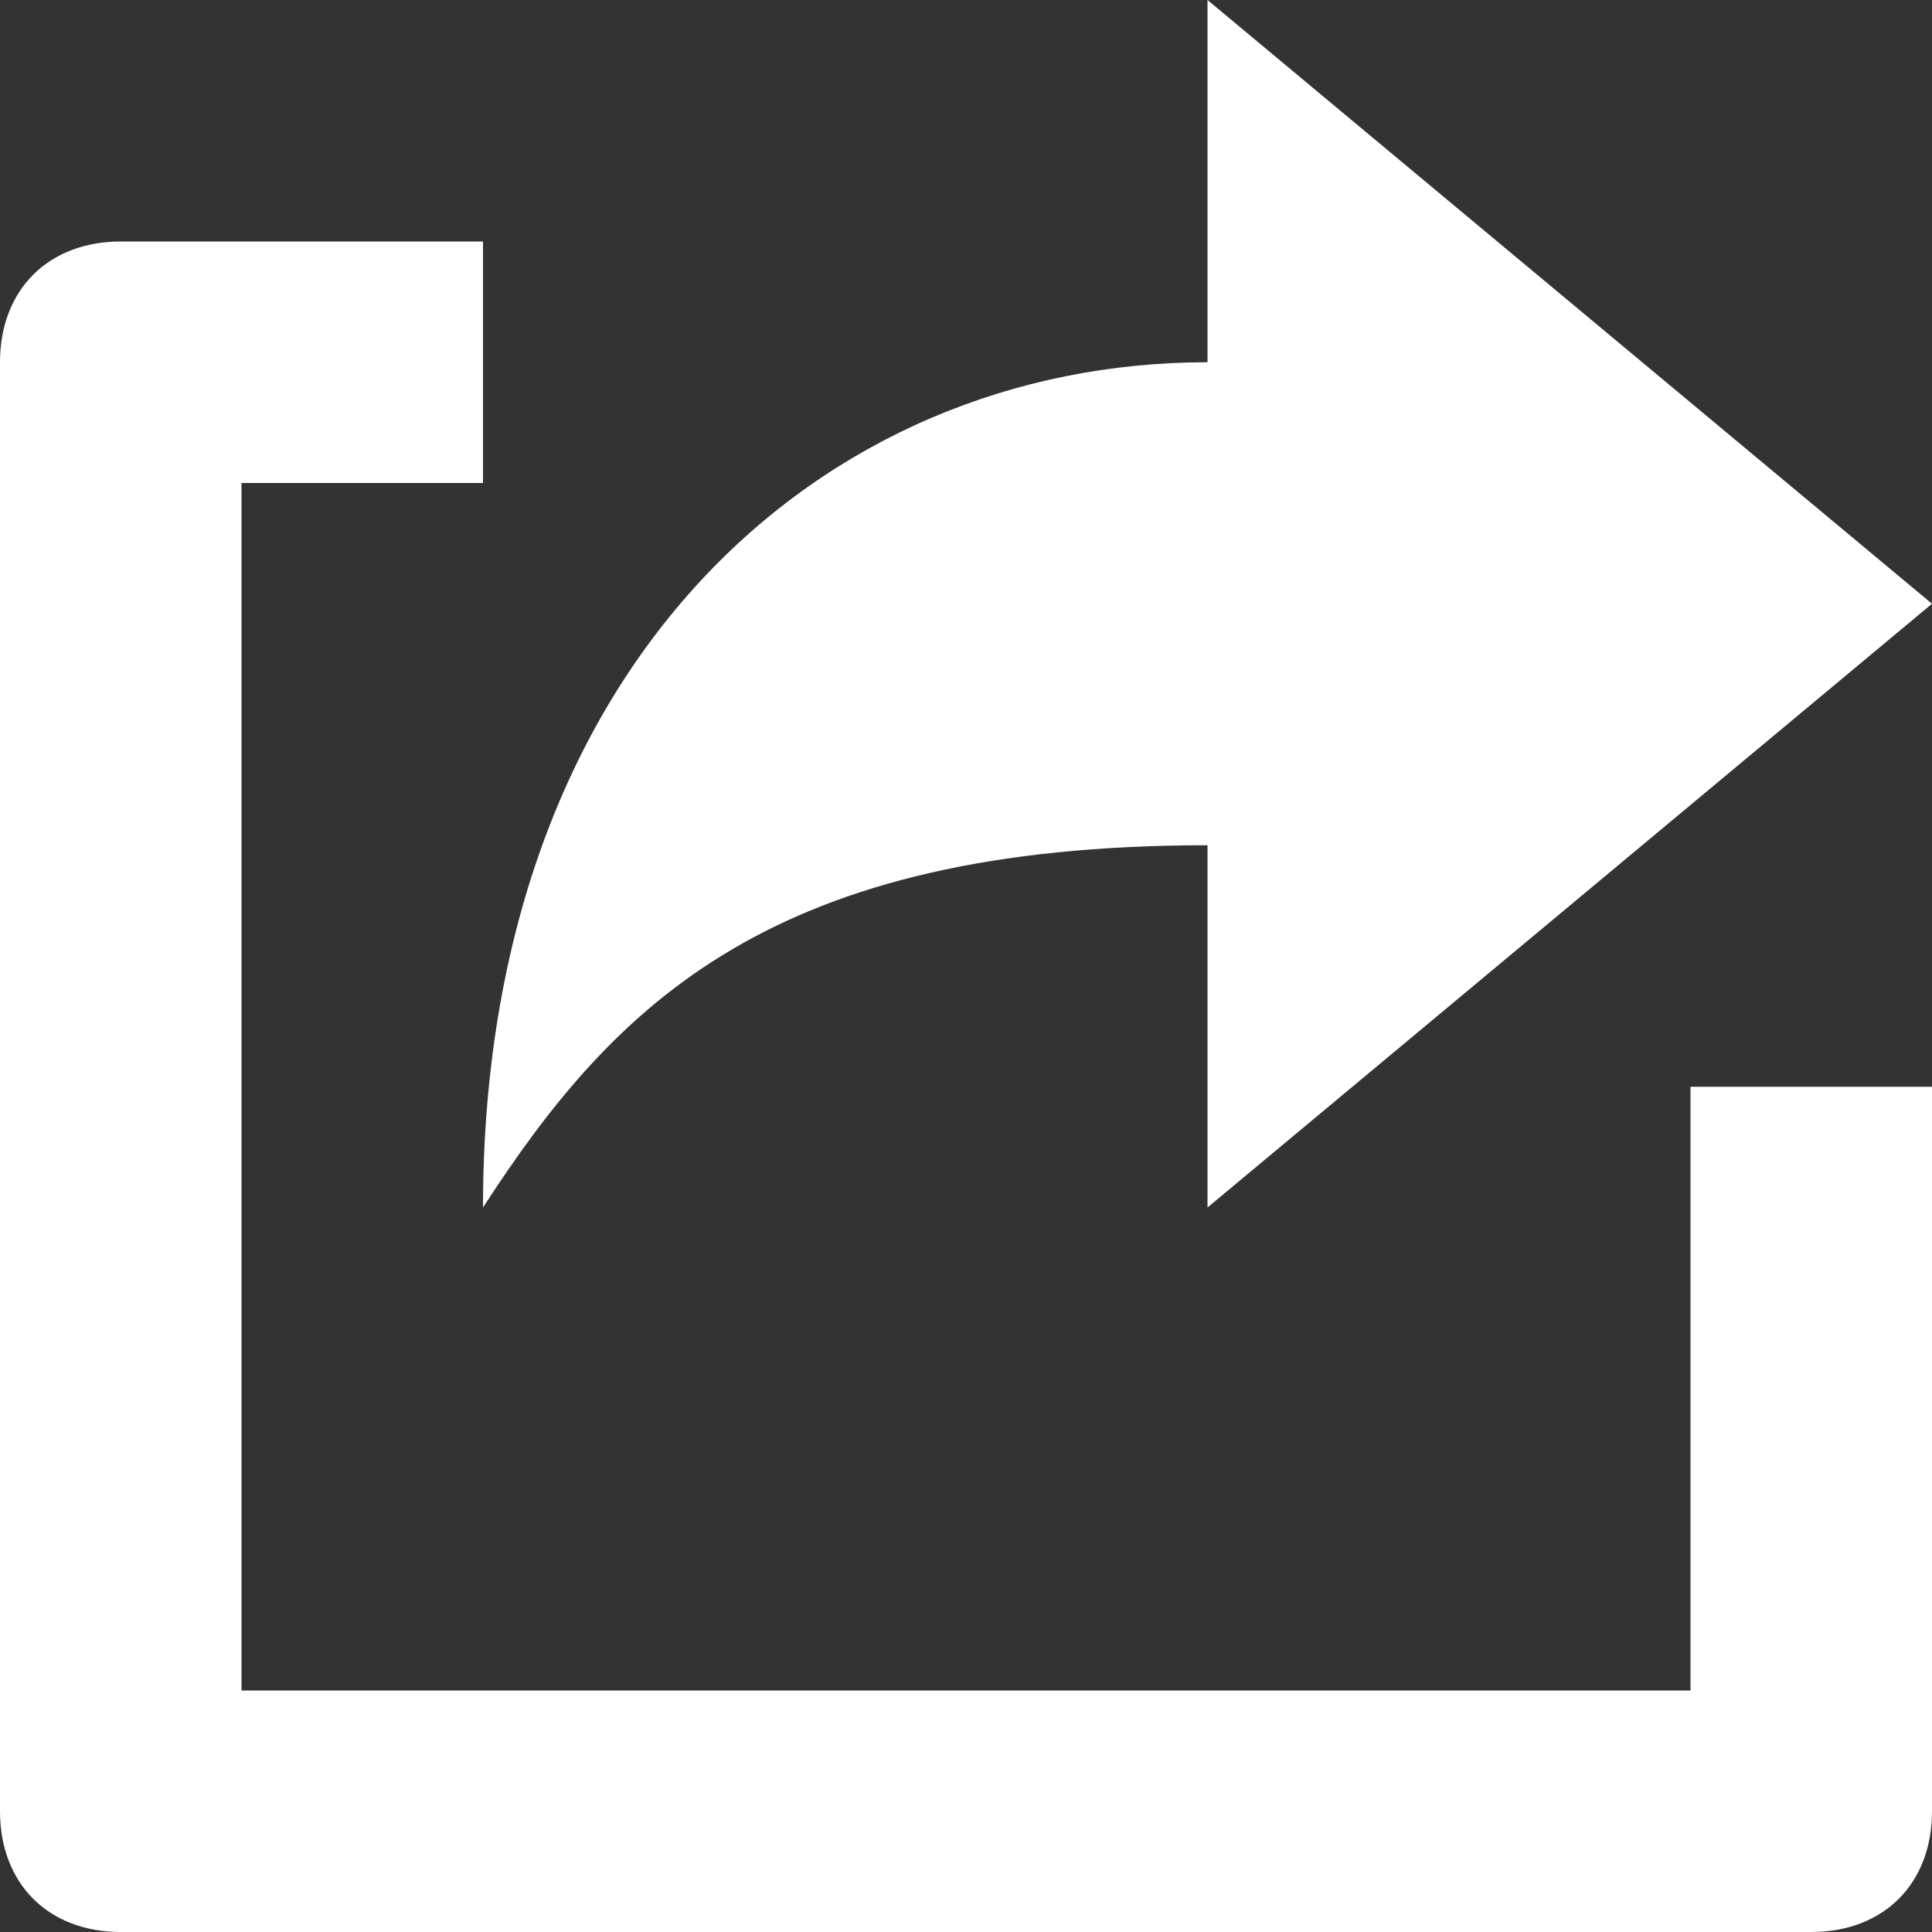 <svg width="16" height="16" viewBox="0 0 16 16" fill="none" xmlns="http://www.w3.org/2000/svg">
<rect x="0" y="0" width="16" height="16" fill="#333333" stroke="none"/>
<path d="M15 16H1C0.4 16 0 15.6 0 15V3C0 2.4 0.4 2 1 2H4V4H2V14H14V9H16V15C16 15.6 15.6 16 15 16Z" fill="white"/>
<path d="M10 3C6.8 3 4 5.5 4 10C5.1 8.3 6.4 7 10 7V10L16 5L10 0V3Z" fill="white"/>
</svg>
